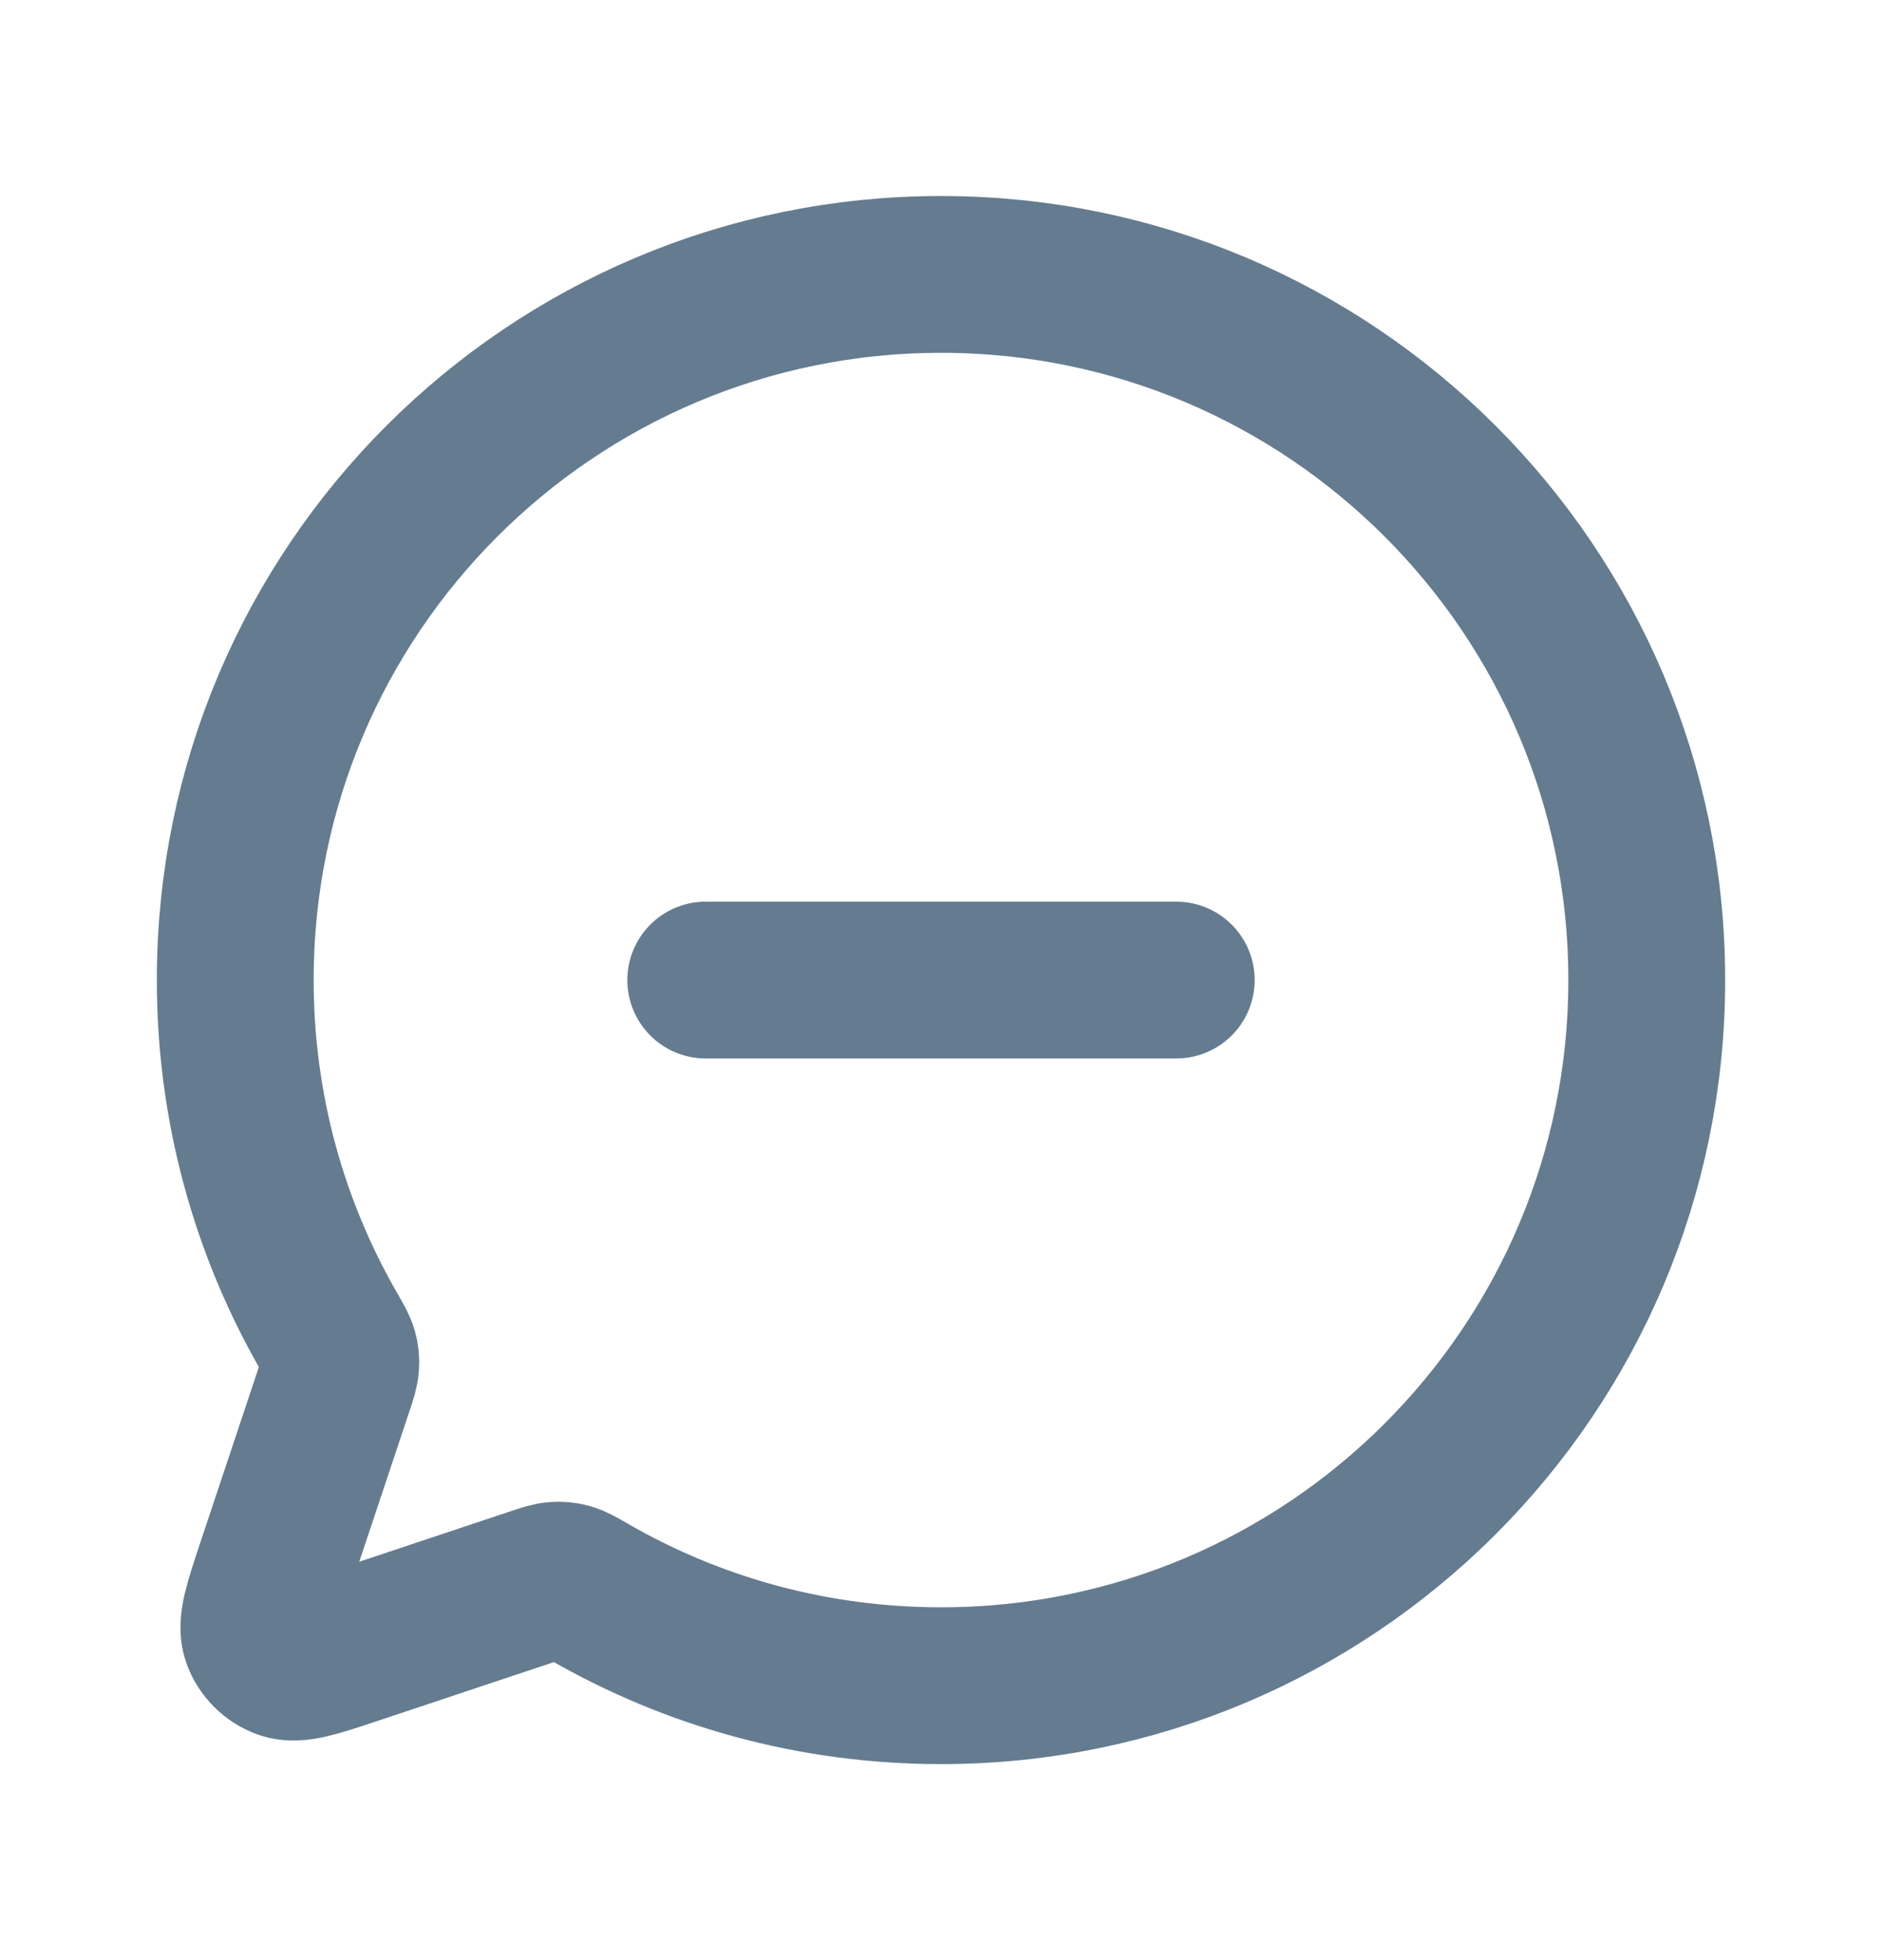 <svg width="24" height="25" viewBox="0 0 24 25" fill="none" xmlns="http://www.w3.org/2000/svg">
<path d="M9 12.5H15M12 21.5C10.364 21.5 8.831 21.064 7.51 20.302L7.506 20.299C7.378 20.226 7.314 20.189 7.253 20.172C7.196 20.156 7.145 20.151 7.086 20.155C7.022 20.159 6.955 20.181 6.824 20.225L4.518 20.994L4.512 20.996C4.027 21.158 3.785 21.238 3.623 21.181C3.482 21.13 3.37 21.019 3.319 20.877C3.262 20.715 3.343 20.472 3.505 19.985L3.506 19.982L4.275 17.676C4.319 17.544 4.34 17.478 4.344 17.415C4.348 17.355 4.344 17.304 4.328 17.247C4.311 17.186 4.274 17.122 4.201 16.995L4.198 16.99C3.436 15.668 3 14.135 3 12.5C3 7.529 7.029 3.5 12 3.5C16.971 3.5 21 7.529 21 12.5C21 17.471 16.97 21.5 12 21.5Z" stroke="#657B90" stroke-width="2" stroke-linecap="round" stroke-linejoin="round"/>
</svg>
